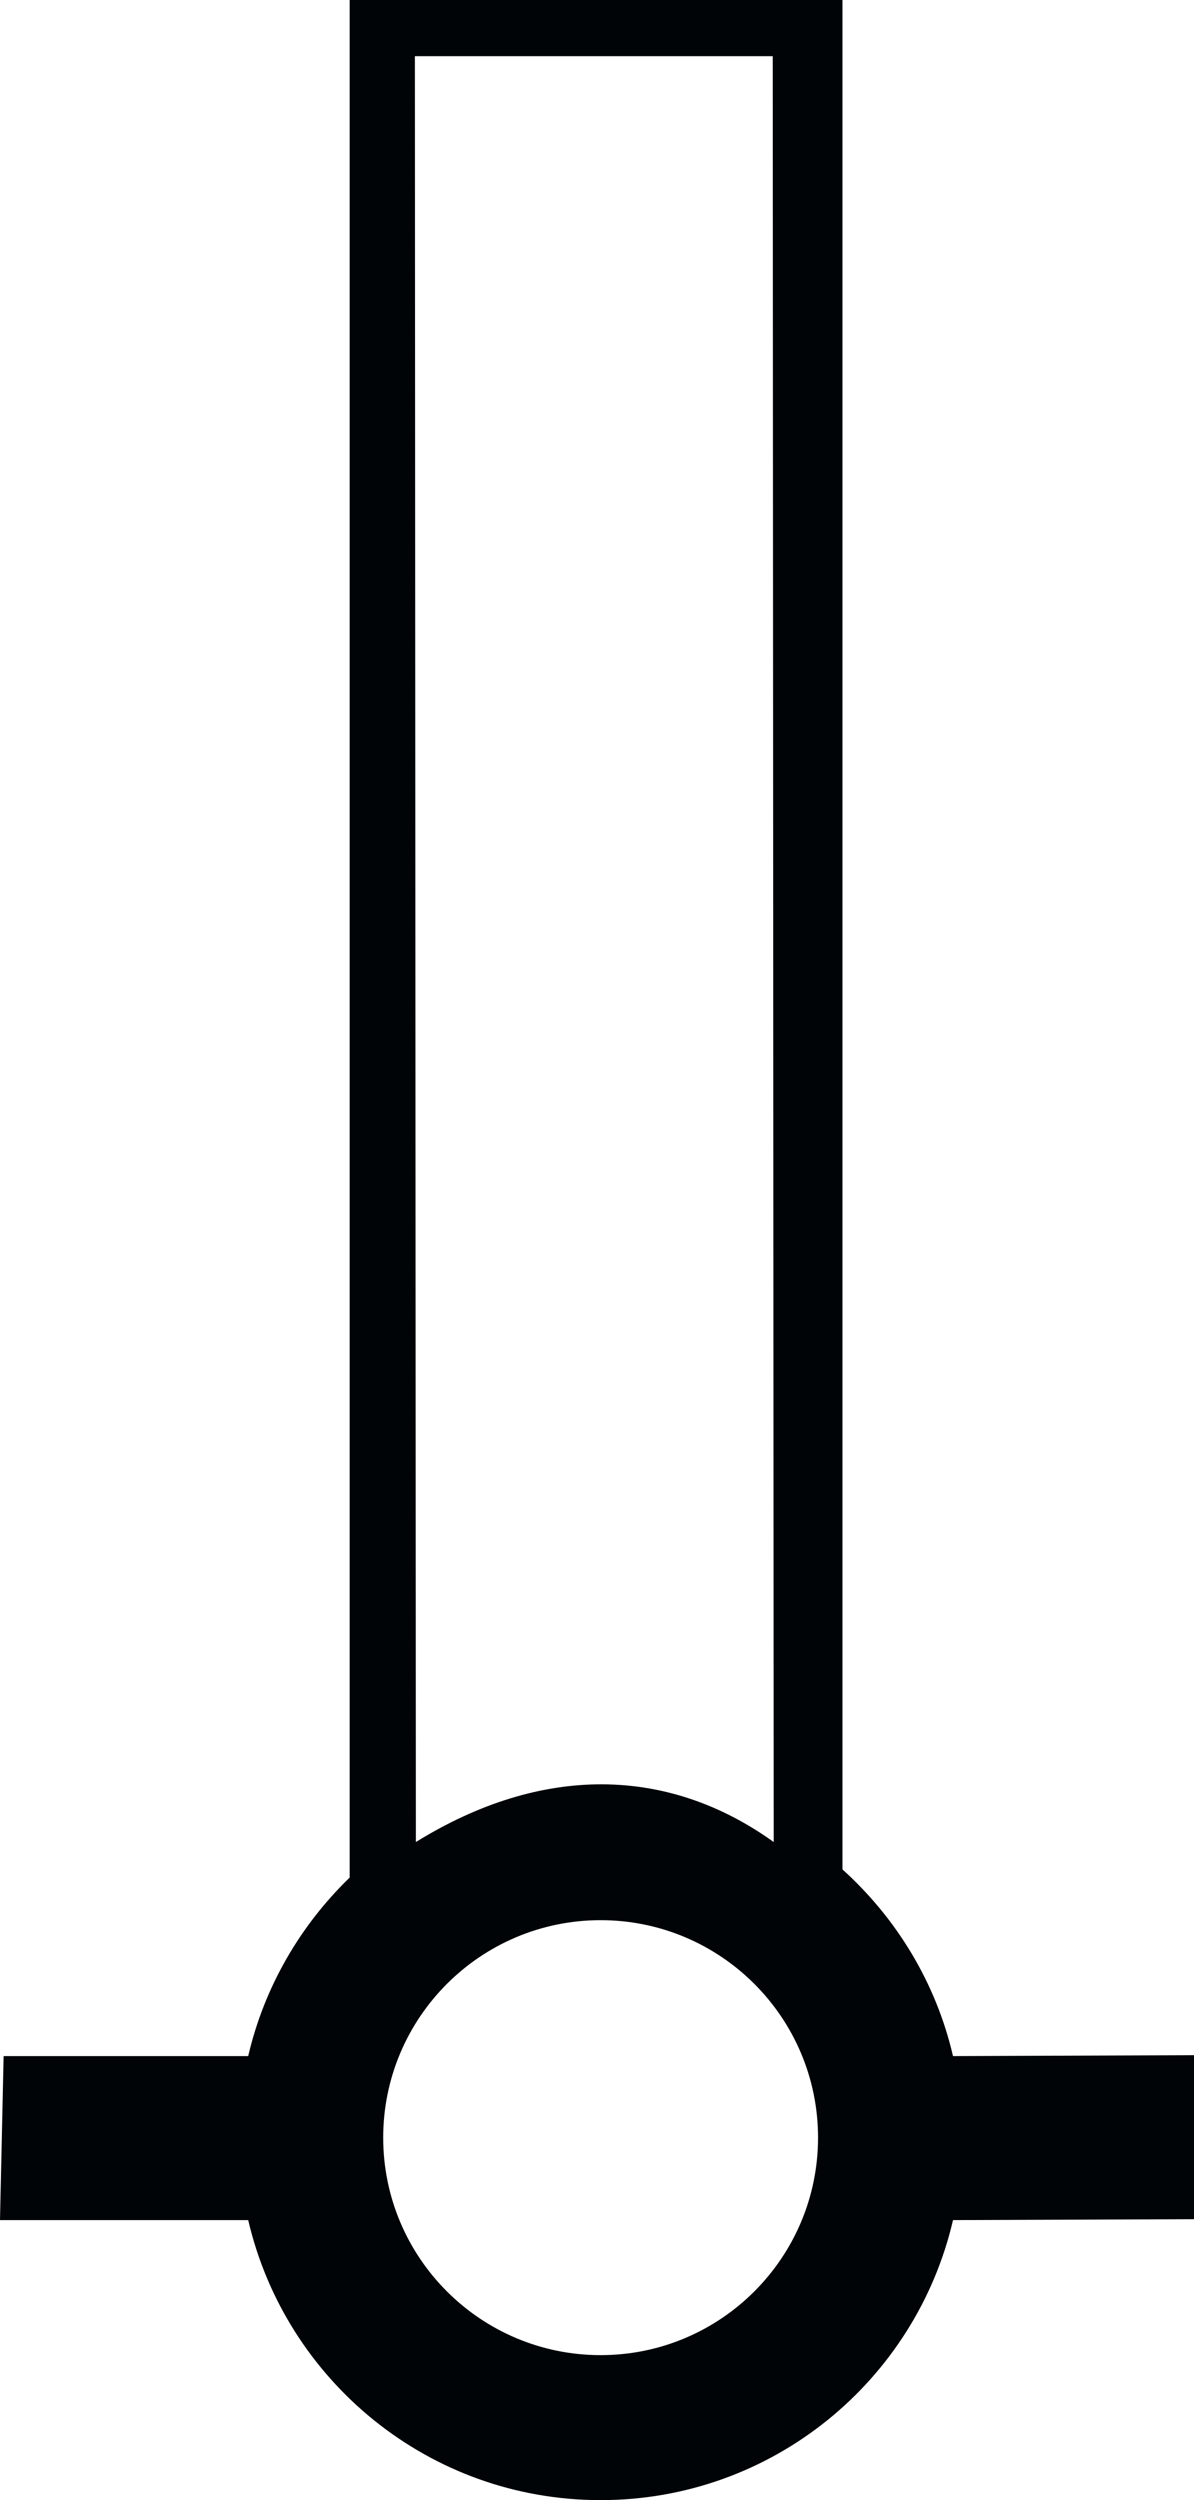 <?xml version="1.0" encoding="UTF-8" standalone="no"?>
<svg
   version="1.0"
   width="41.188"
   height="86.219"
   id="svg2"
   inkscape:version="1.4.2 (ebf0e940d0, 2025-05-08)"
   sodipodi:docname="base.svg"
   sodipodi:version="0.32"
   inkscape:output_extension="org.inkscape.output.svg.inkscape"
   sodipodi:modified="true"
   xmlns:inkscape="http://www.inkscape.org/namespaces/inkscape"
   xmlns:sodipodi="http://sodipodi.sourceforge.net/DTD/sodipodi-0.dtd"
   xmlns="http://www.w3.org/2000/svg"
   xmlns:svg="http://www.w3.org/2000/svg"
   xmlns:rdf="http://www.w3.org/1999/02/22-rdf-syntax-ns#"
   xmlns:cc="http://creativecommons.org/ns#"
   xmlns:dc="http://purl.org/dc/elements/1.1/">
  <title
     id="title2983">Q81: Beacon</title>
  <sodipodi:namedview
     pagecolor="#ffffff"
     bordercolor="#666666"
     borderopacity="1"
     objecttolerance="10"
     gridtolerance="10"
     guidetolerance="10"
     inkscape:pageopacity="0"
     inkscape:pageshadow="2"
     inkscape:window-width="1479"
     inkscape:window-height="1016"
     id="namedview3078"
     showgrid="false"
     inkscape:zoom="6.9209789"
     inkscape:cx="12.425988"
     inkscape:cy="40.384461"
     inkscape:window-x="0"
     inkscape:window-y="0"
     inkscape:window-maximized="1"
     inkscape:current-layer="svg2"
     inkscape:showpageshadow="2"
     inkscape:pagecheckerboard="0"
     inkscape:deskcolor="#d1d1d1" />
  <defs
     id="defs4" />
  <path
     id="path_fill_v12"
     style="fill:#ffffff;fill-opacity:0"
     d="M 13.05,0.962 H 28.385 V 64.689 H 13.05 Z"
     inkscape:label="path_fill_v12" />
  <path
     id="path_fill_v6"
     style="fill:#ffffff;fill-opacity:0;stroke-width:1"
     d="m 20.718,0.962 h 7.668 V 64.689 h -7.668 z"
     inkscape:label="path_fill_v6" />
  <path
     id="path_fill_h12"
     style="fill:#ffffff;fill-opacity:0"
     d="M 13.05,0.962 H 28.385 V 64.689 H 13.05 Z"
     inkscape:label="path_fill_h12" />
  <path
     id="path_fill_h9"
     style="fill:#ffffff;fill-opacity:0"
     d="M 13.05,0.963 H 28.385 V 48.759 H 13.05 Z"
     inkscape:label="path_fill_h9" />
  <path
     id="path_fill_h8"
     style="fill:#ffffff;fill-opacity:0"
     d="m 13.05,0.963 h 15.335 v 42.484 h -15.335 z"
     inkscape:label="path_fill_h8" />
  <path
     id="path_fill_h6"
     style="fill:#ffffff;fill-opacity:0"
     d="M 13.05,0.963 H 28.385 V 32.826 H 13.05 Z"
     inkscape:label="path_fill_h6" />
  <path
     id="path_fill_h4"
     style="fill:#ffffff;fill-opacity:0"
     d="M 13.05,0.963 H 28.385 V 22.205 H 13.05 Z"
     inkscape:label="path_fill_h4" />
  <path
     id="path_fill_h3"
     style="fill:#ffffff;fill-opacity:0"
     d="M 13.05,0.963 H 28.385 V 16.894 H 13.05 Z"
     inkscape:label="path_fill_h3" />
  <path
     style="fill:#000407;stroke:none"
     d="M 12.062,0 L 12.062,64.75 C 10.358,66.399 9.116,68.521 8.562,70.906 L 0.125,70.906 L 0,76.562 L 8.562,76.562 C 9.85,82.095 14.796,86.219 20.719,86.219 C 26.644,86.219 31.59,82.098 32.875,76.562 L 41.188,76.531 L 41.188,70.875 L 32.875,70.906 C 32.288,68.377 30.928,66.155 29.062,64.469 L 29.062,0 L 12.062,0 z M 14.312,1.938 L 26.656,1.938 L 26.689,63.524 C 23.039,60.904 18.692,60.837 14.346,63.524 L 14.312,1.938 z M 20.719,66.219 C 24.859,66.219 28.219,69.579 28.219,73.719 C 28.219,77.859 24.859,81.219 20.719,81.219 C 16.579,81.219 13.219,77.859 13.219,73.719 C 13.219,69.579 16.579,66.219 20.719,66.219 z "
     id="path_stroke"
     inkscape:connector-curvature="0"
     sodipodi:nodetypes="ccccccsccccccccccccsssss" />
</svg>
